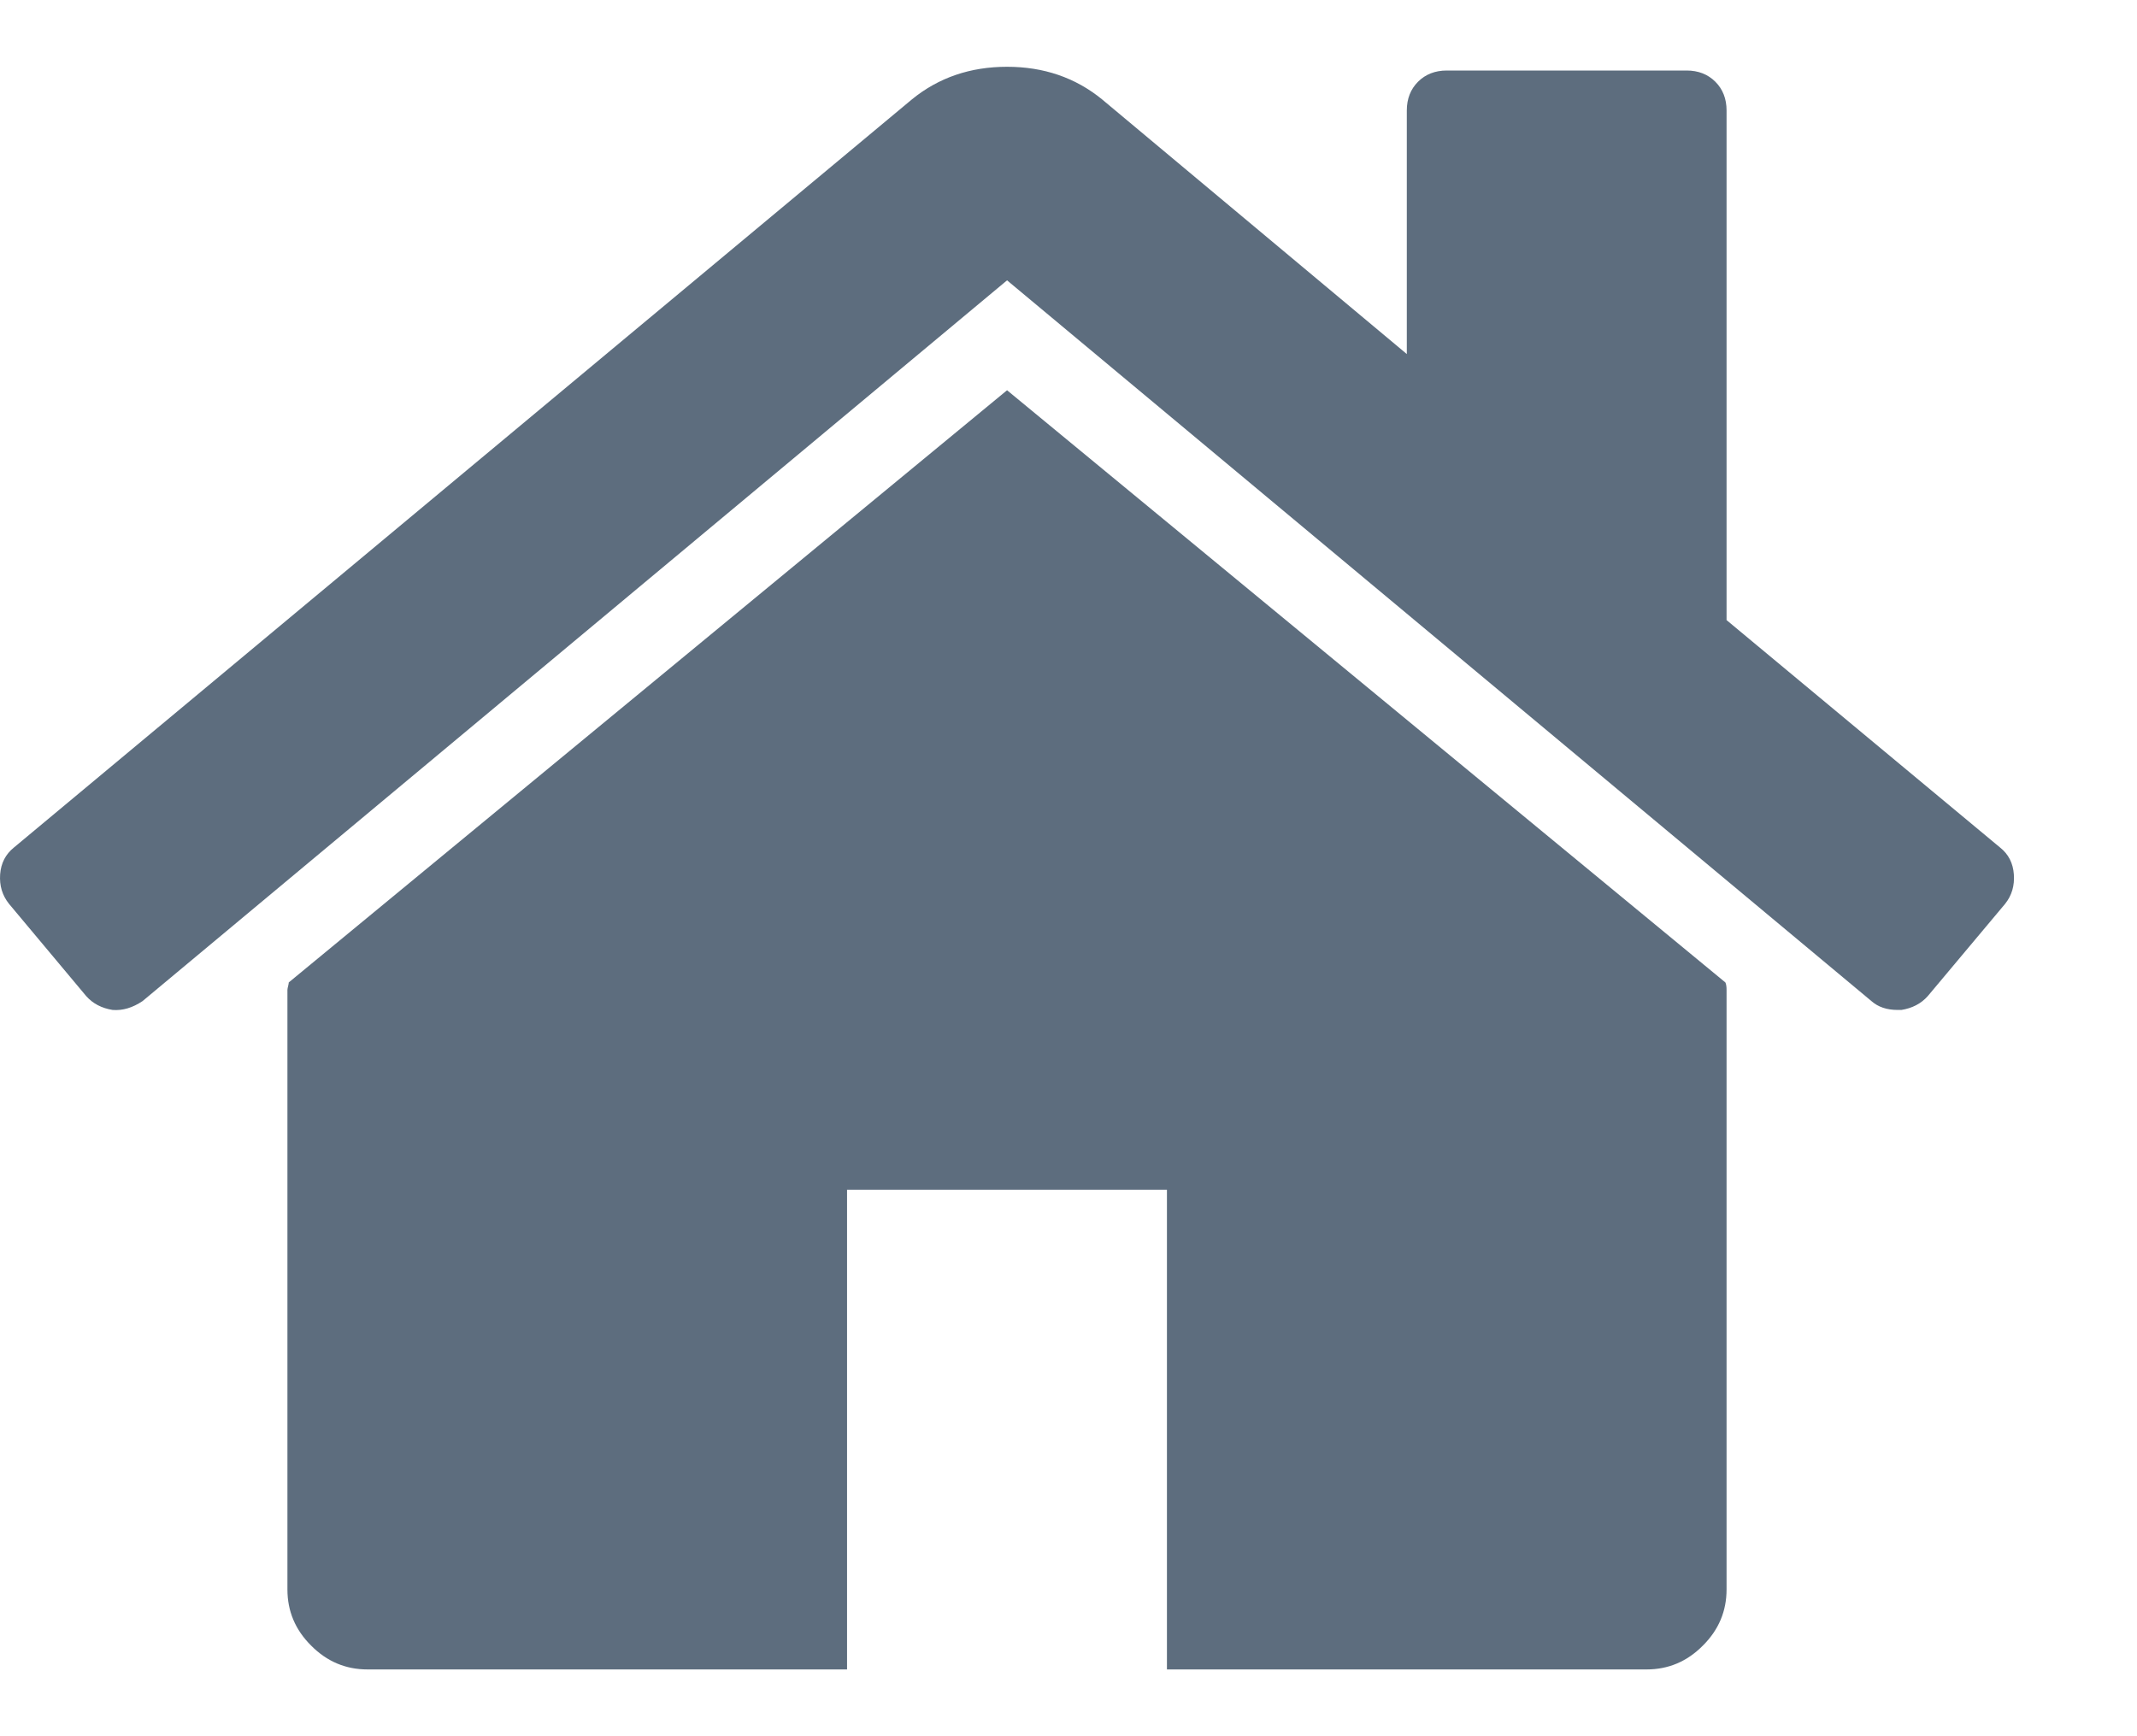 <?xml version="1.0" encoding="UTF-8"?>
<svg width="16px" height="13px" viewBox="0 0 16 13" version="1.1" xmlns="http://www.w3.org/2000/svg" xmlns:xlink="http://www.w3.org/1999/xlink">
    <!-- Generator: Sketch 52.5 (67469) - http://www.bohemiancoding.com/sketch -->
    <title></title>
    <desc>Created with Sketch.</desc>
    <g id="Page-1" stroke="none" stroke-width="1" fill="none" fill-rule="evenodd" opacity="0.8">
        <g id="Desktop-HD-Copy-2" transform="translate(-22, -867)" fill="#34495E">
            <g id="Blue-Copy-3" transform="translate(13, 797)">
                <g id="Devices" transform="translate(1, 44.5)">
                    <g id="Devicelist" transform="translate(4, 6)">
                        <g id="Group-3" transform="translate(4, 16)">
                            <g id="Linux-Copy-3" transform="translate(0, 3)">
                                <path d="M12.927,7.912 L12.927,12.401 C12.927,12.564 12.868,12.704 12.749,12.822 C12.631,12.941 12.491,13 12.328,13 L8.737,13 L8.737,9.408 L6.342,9.408 L6.342,13 L2.751,13 C2.589,13 2.448,12.941 2.33,12.822 C2.211,12.704 2.152,12.564 2.152,12.401 L2.152,7.912 C2.152,7.906 2.154,7.896 2.157,7.884 C2.16,7.871 2.162,7.862 2.162,7.856 L7.54,3.422 L12.918,7.856 C12.924,7.868 12.927,7.887 12.927,7.912 Z M15.013,7.267 L14.433,7.959 C14.383,8.015 14.317,8.049 14.236,8.062 L14.208,8.062 C14.127,8.062 14.062,8.04 14.012,7.996 L7.54,2.599 L1.067,7.996 C0.992,8.046 0.918,8.068 0.843,8.062 C0.762,8.049 0.696,8.015 0.646,7.959 L0.067,7.267 C0.017,7.204 -0.005,7.131 0.001,7.047 C0.007,6.963 0.042,6.896 0.104,6.846 L6.829,1.243 C7.028,1.081 7.265,1 7.54,1 C7.814,1 8.051,1.081 8.25,1.243 L10.533,3.151 L10.533,1.327 C10.533,1.24 10.561,1.168 10.617,1.112 C10.673,1.056 10.745,1.028 10.832,1.028 L12.628,1.028 C12.715,1.028 12.787,1.056 12.843,1.112 C12.899,1.168 12.927,1.24 12.927,1.327 L12.927,5.143 L14.975,6.846 C15.038,6.896 15.072,6.963 15.078,7.047 C15.084,7.131 15.063,7.204 15.013,7.267 Z" id=""></path>
                            </g>
                        </g>
                    </g>
                </g>
            </g>
        </g>
    </g>
</svg>